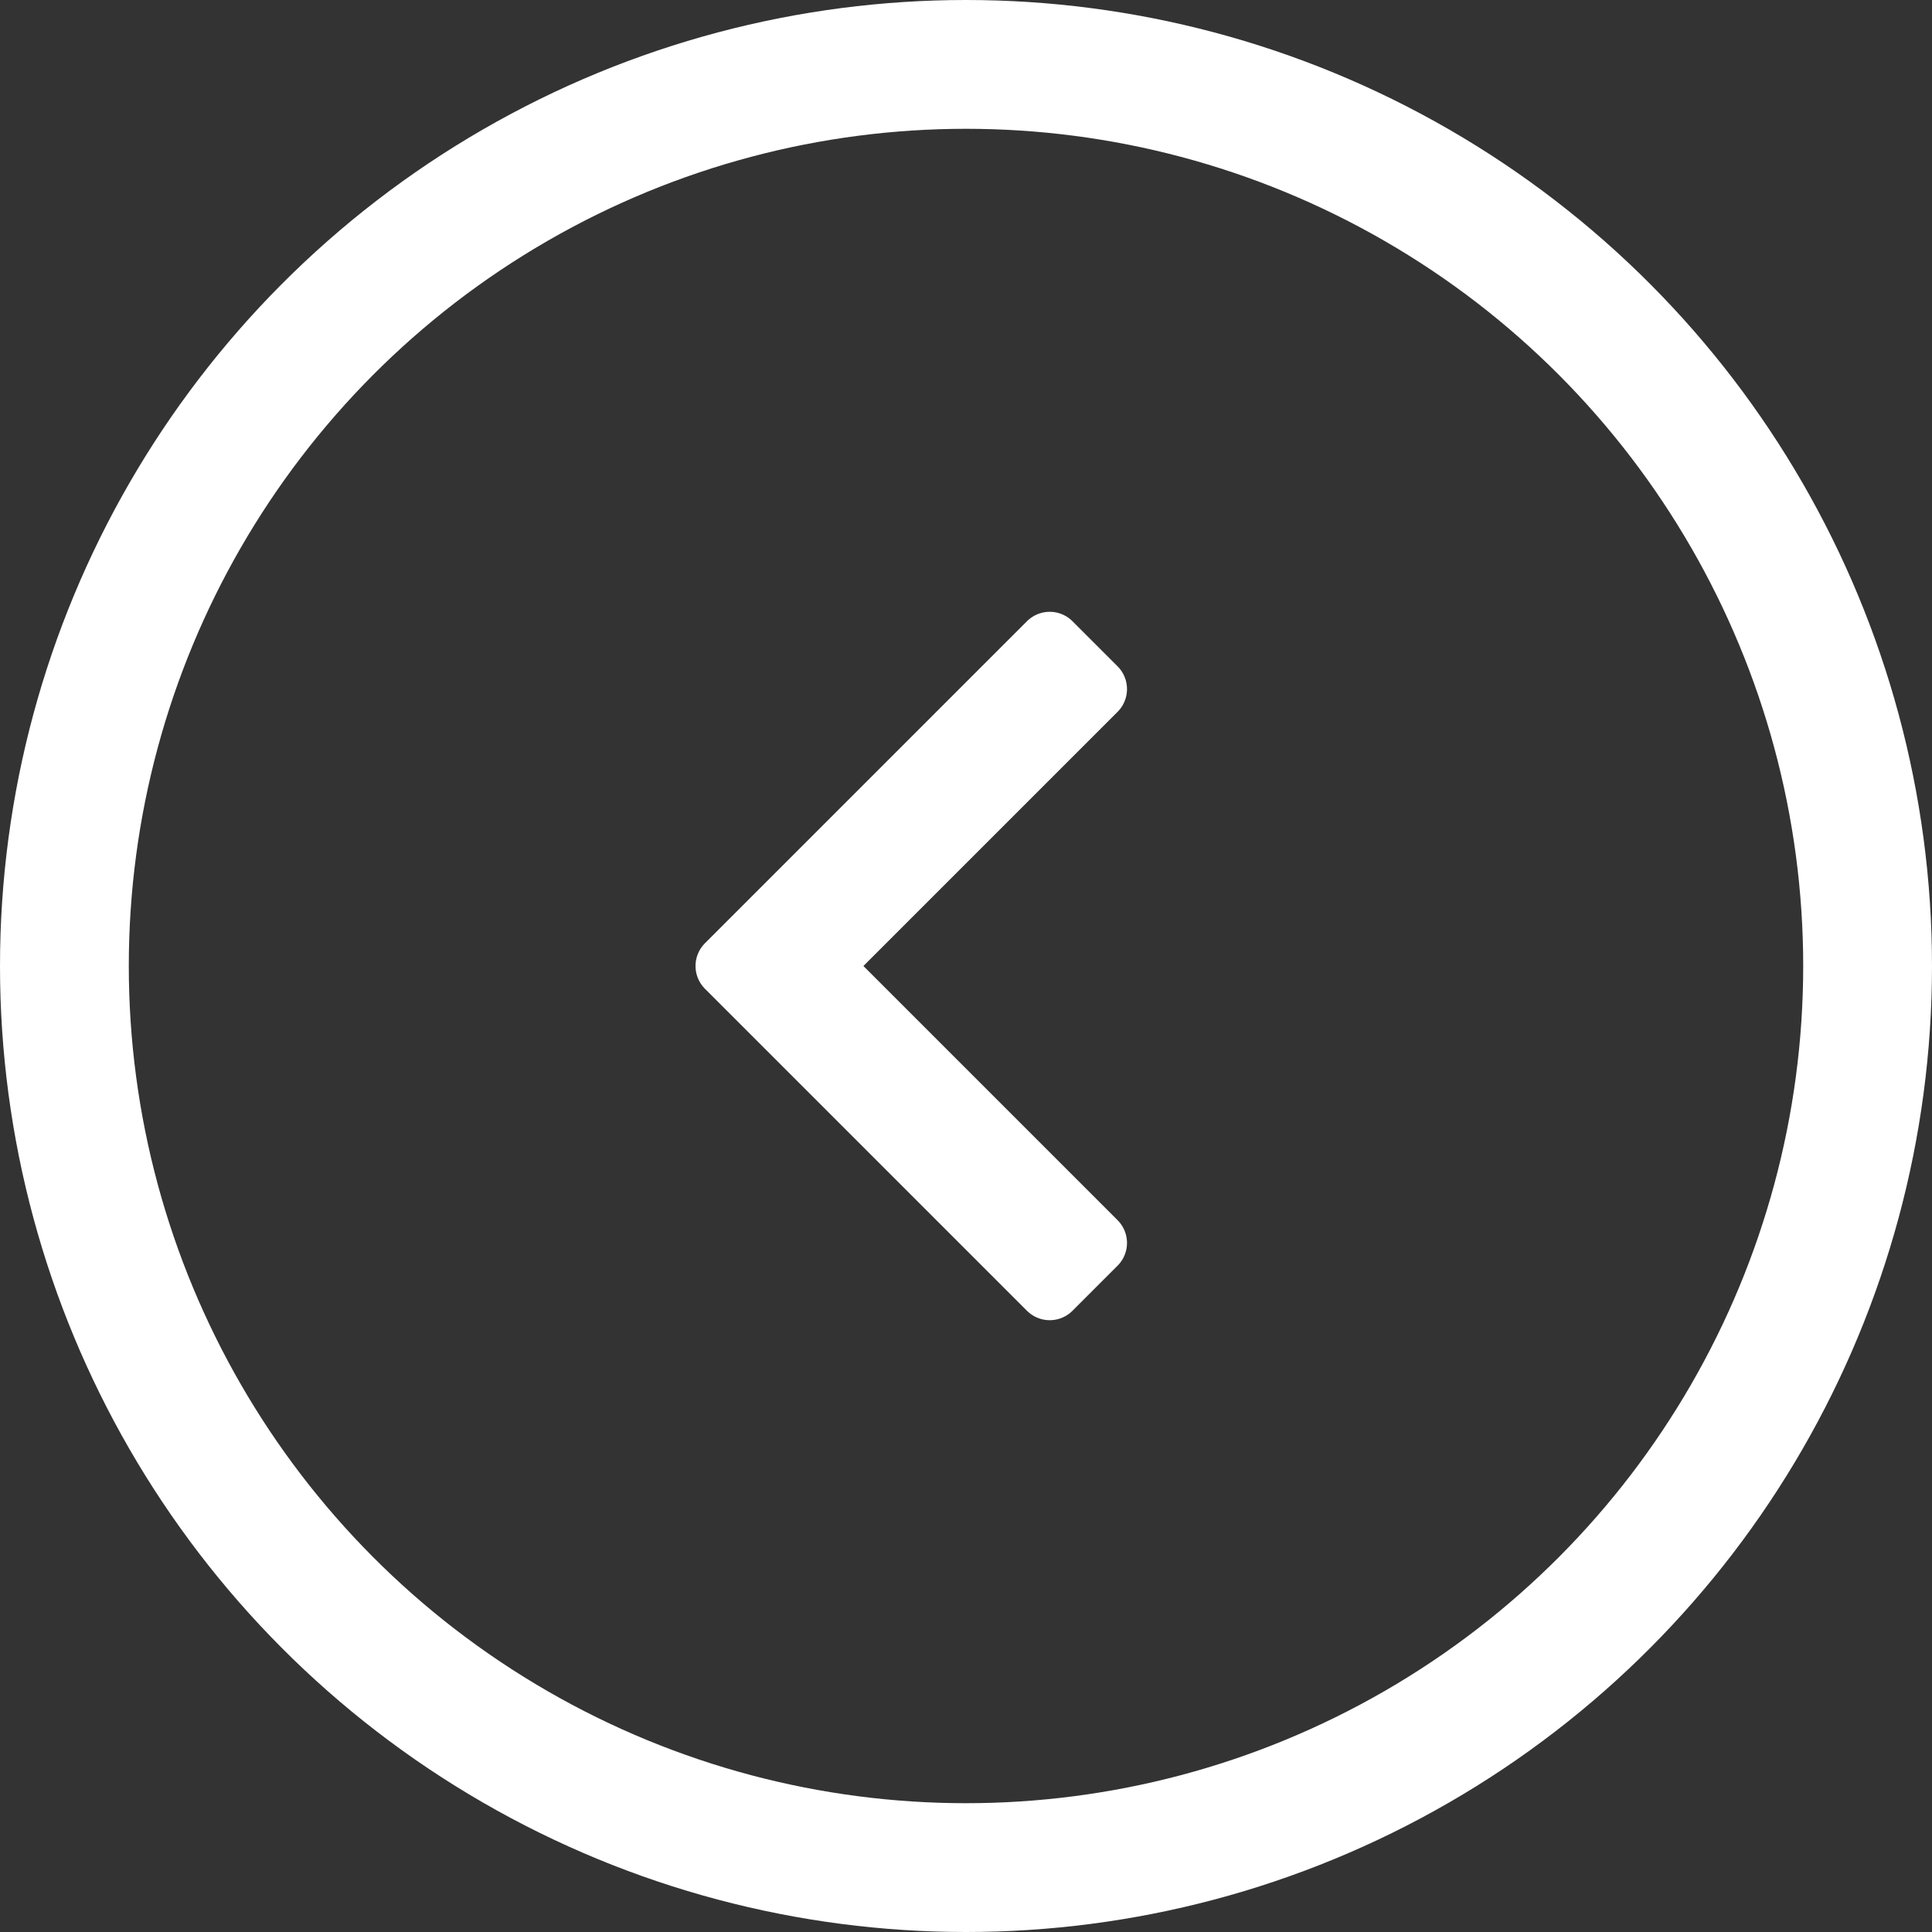 <svg width="30" height="30" viewBox="0 0 30 30" fill="none" xmlns="http://www.w3.org/2000/svg">
<rect x="0" y="0" width="30" height="30" fill="#333333" stroke="none"/>
<path fill-rule="evenodd" clip-rule="evenodd" d="M11.3 15L16.3 20L17 19.3L12.7 15L17 10.7L16.3 10L11.3 15Z" fill="white" stroke="white" stroke-linejoin="round"/>
<circle cx="15" cy="15" r="14" transform="matrix(-1 0 0 1 30 0)" stroke="white" stroke-width="2"/>
</svg>
